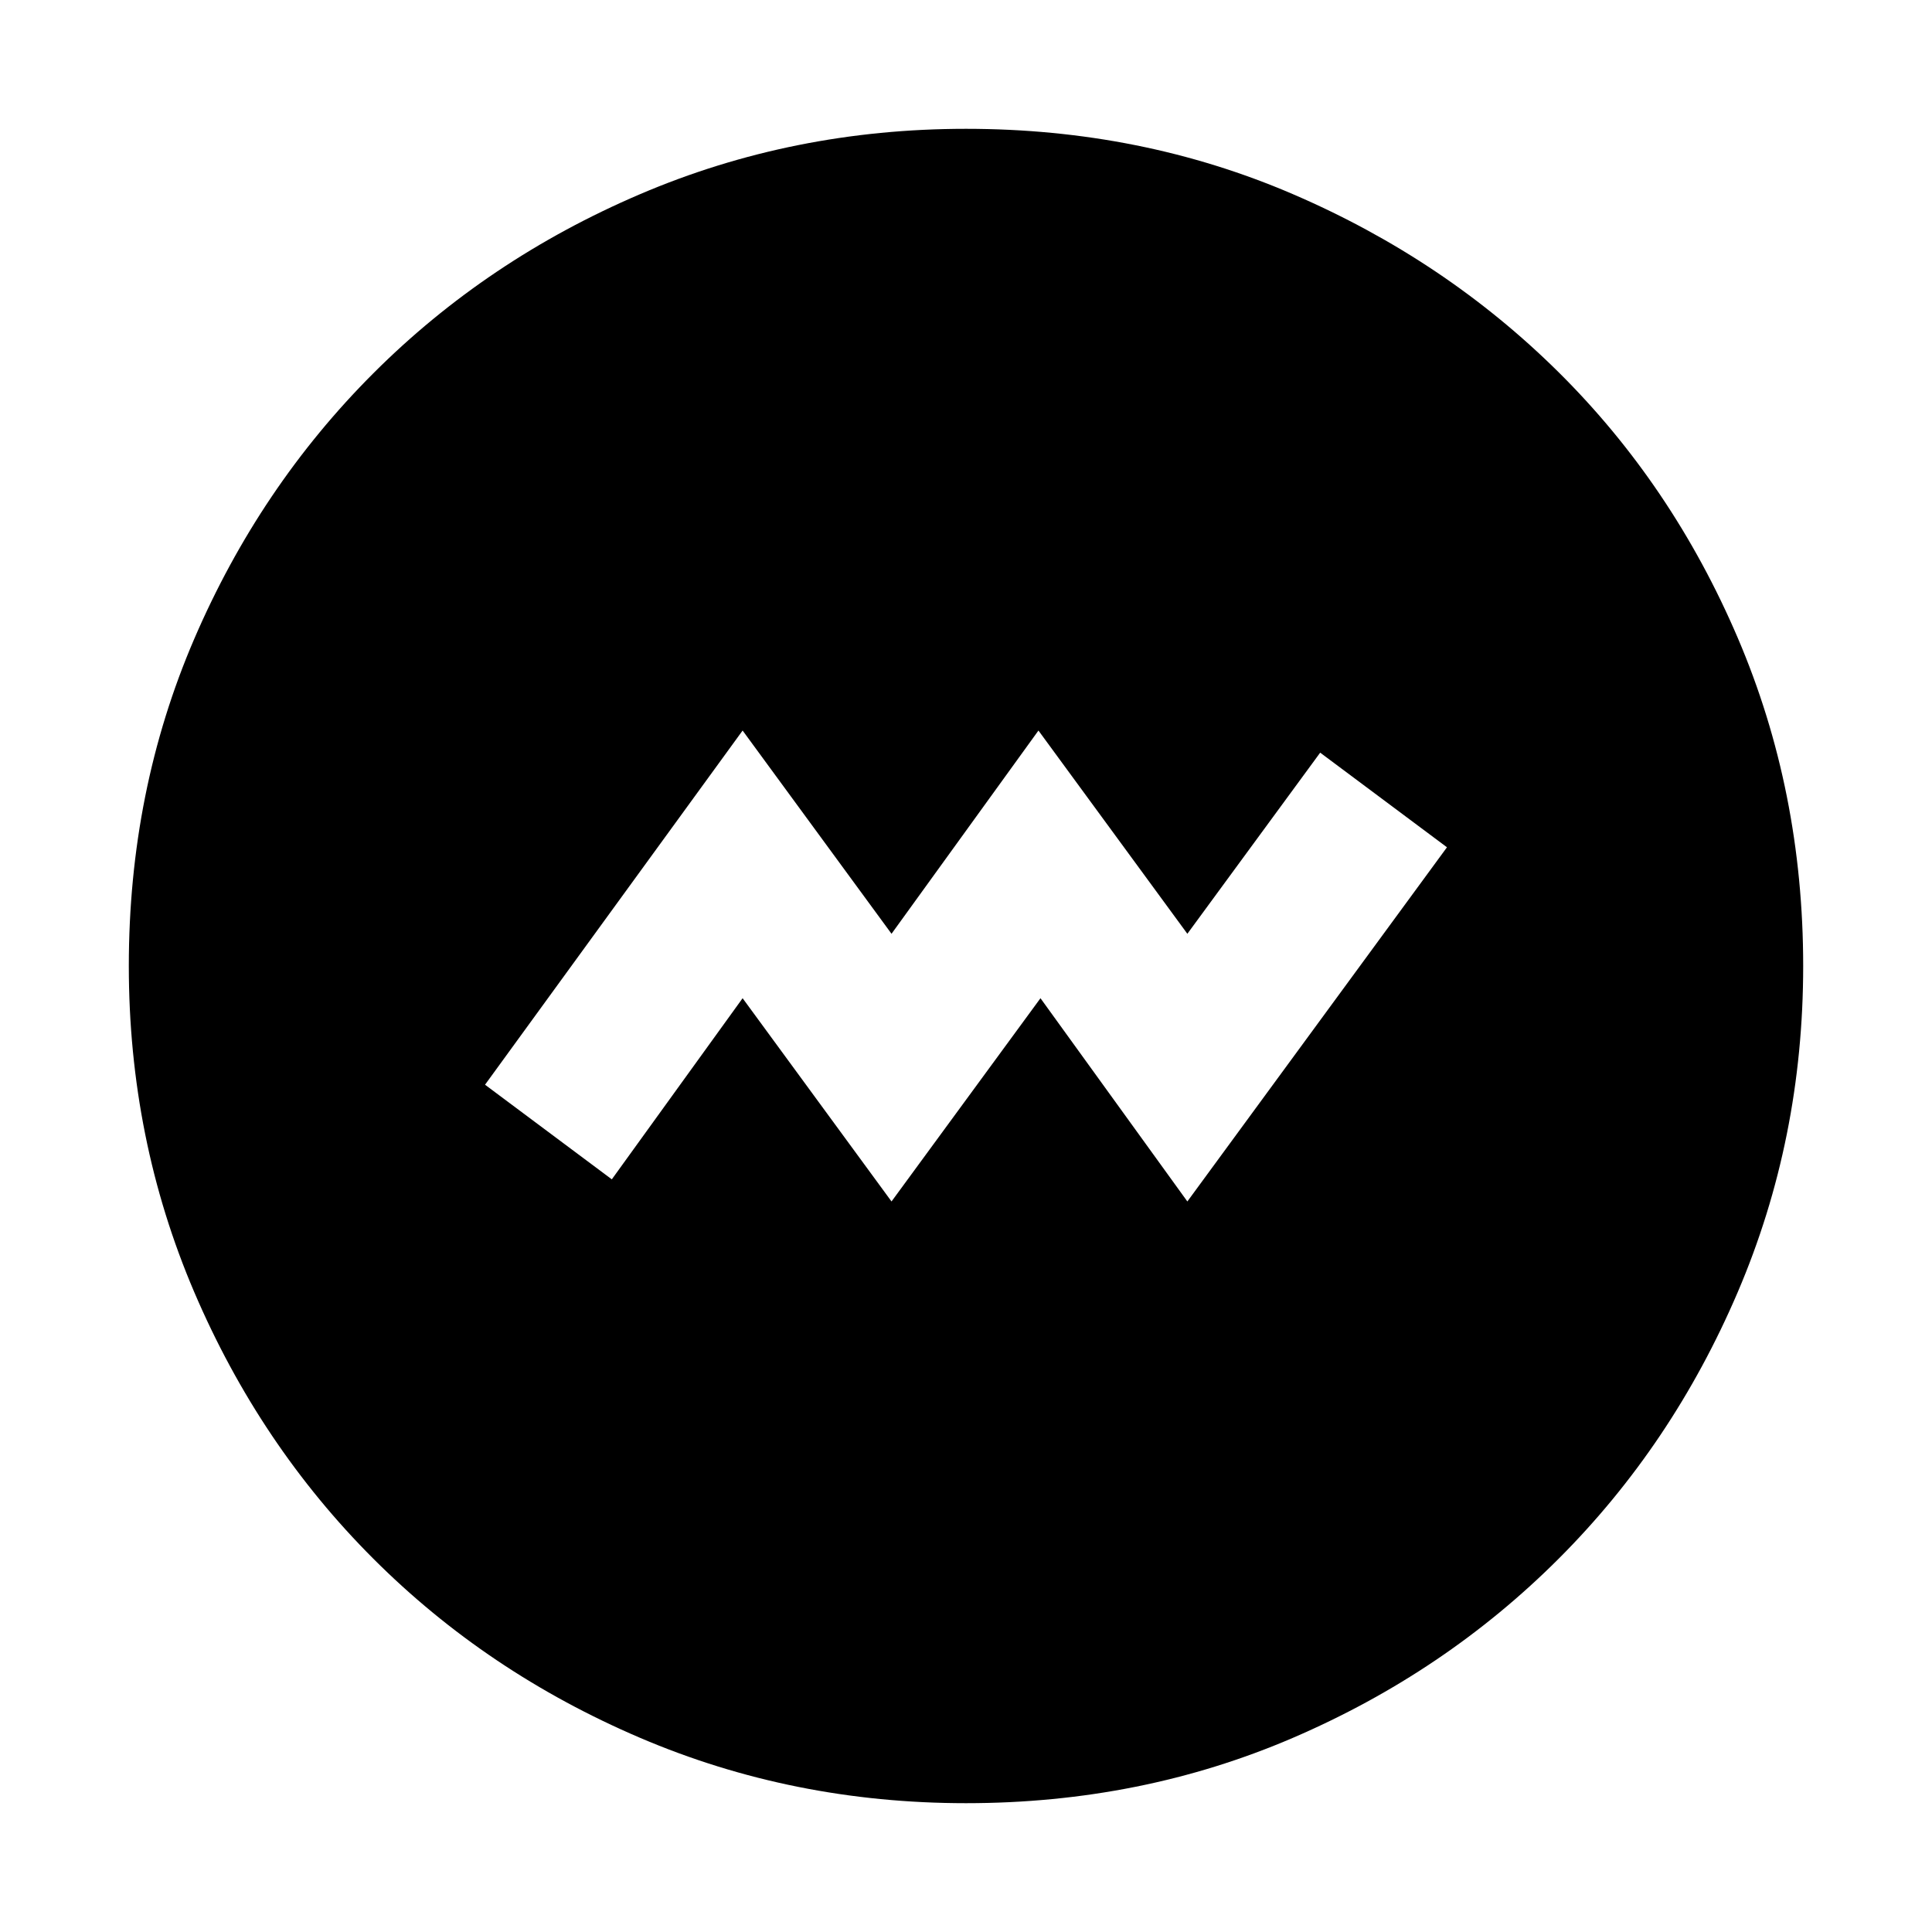 <svg xmlns="http://www.w3.org/2000/svg" height="40" width="40"><path d="m18.458 24.875 3.084-4.208 3.041 4.208 5.375-7.333-2.625-1.959-2.75 3.75-3.083-4.208-3.042 4.208-3.083-4.208-5.333 7.333 2.625 1.959 2.708-3.75ZM20 37.333q-3.583 0-6.75-1.354t-5.521-3.708q-2.354-2.354-3.708-5.521T2.667 20q0-3.625 1.354-6.771t3.708-5.5q2.354-2.354 5.521-3.708T20 2.667q3.625 0 6.771 1.354t5.5 3.687q2.354 2.334 3.708 5.5 1.354 3.167 1.354 6.792 0 3.583-1.354 6.75t-3.708 5.521q-2.354 2.354-5.5 3.708T20 37.333Z"/></svg>